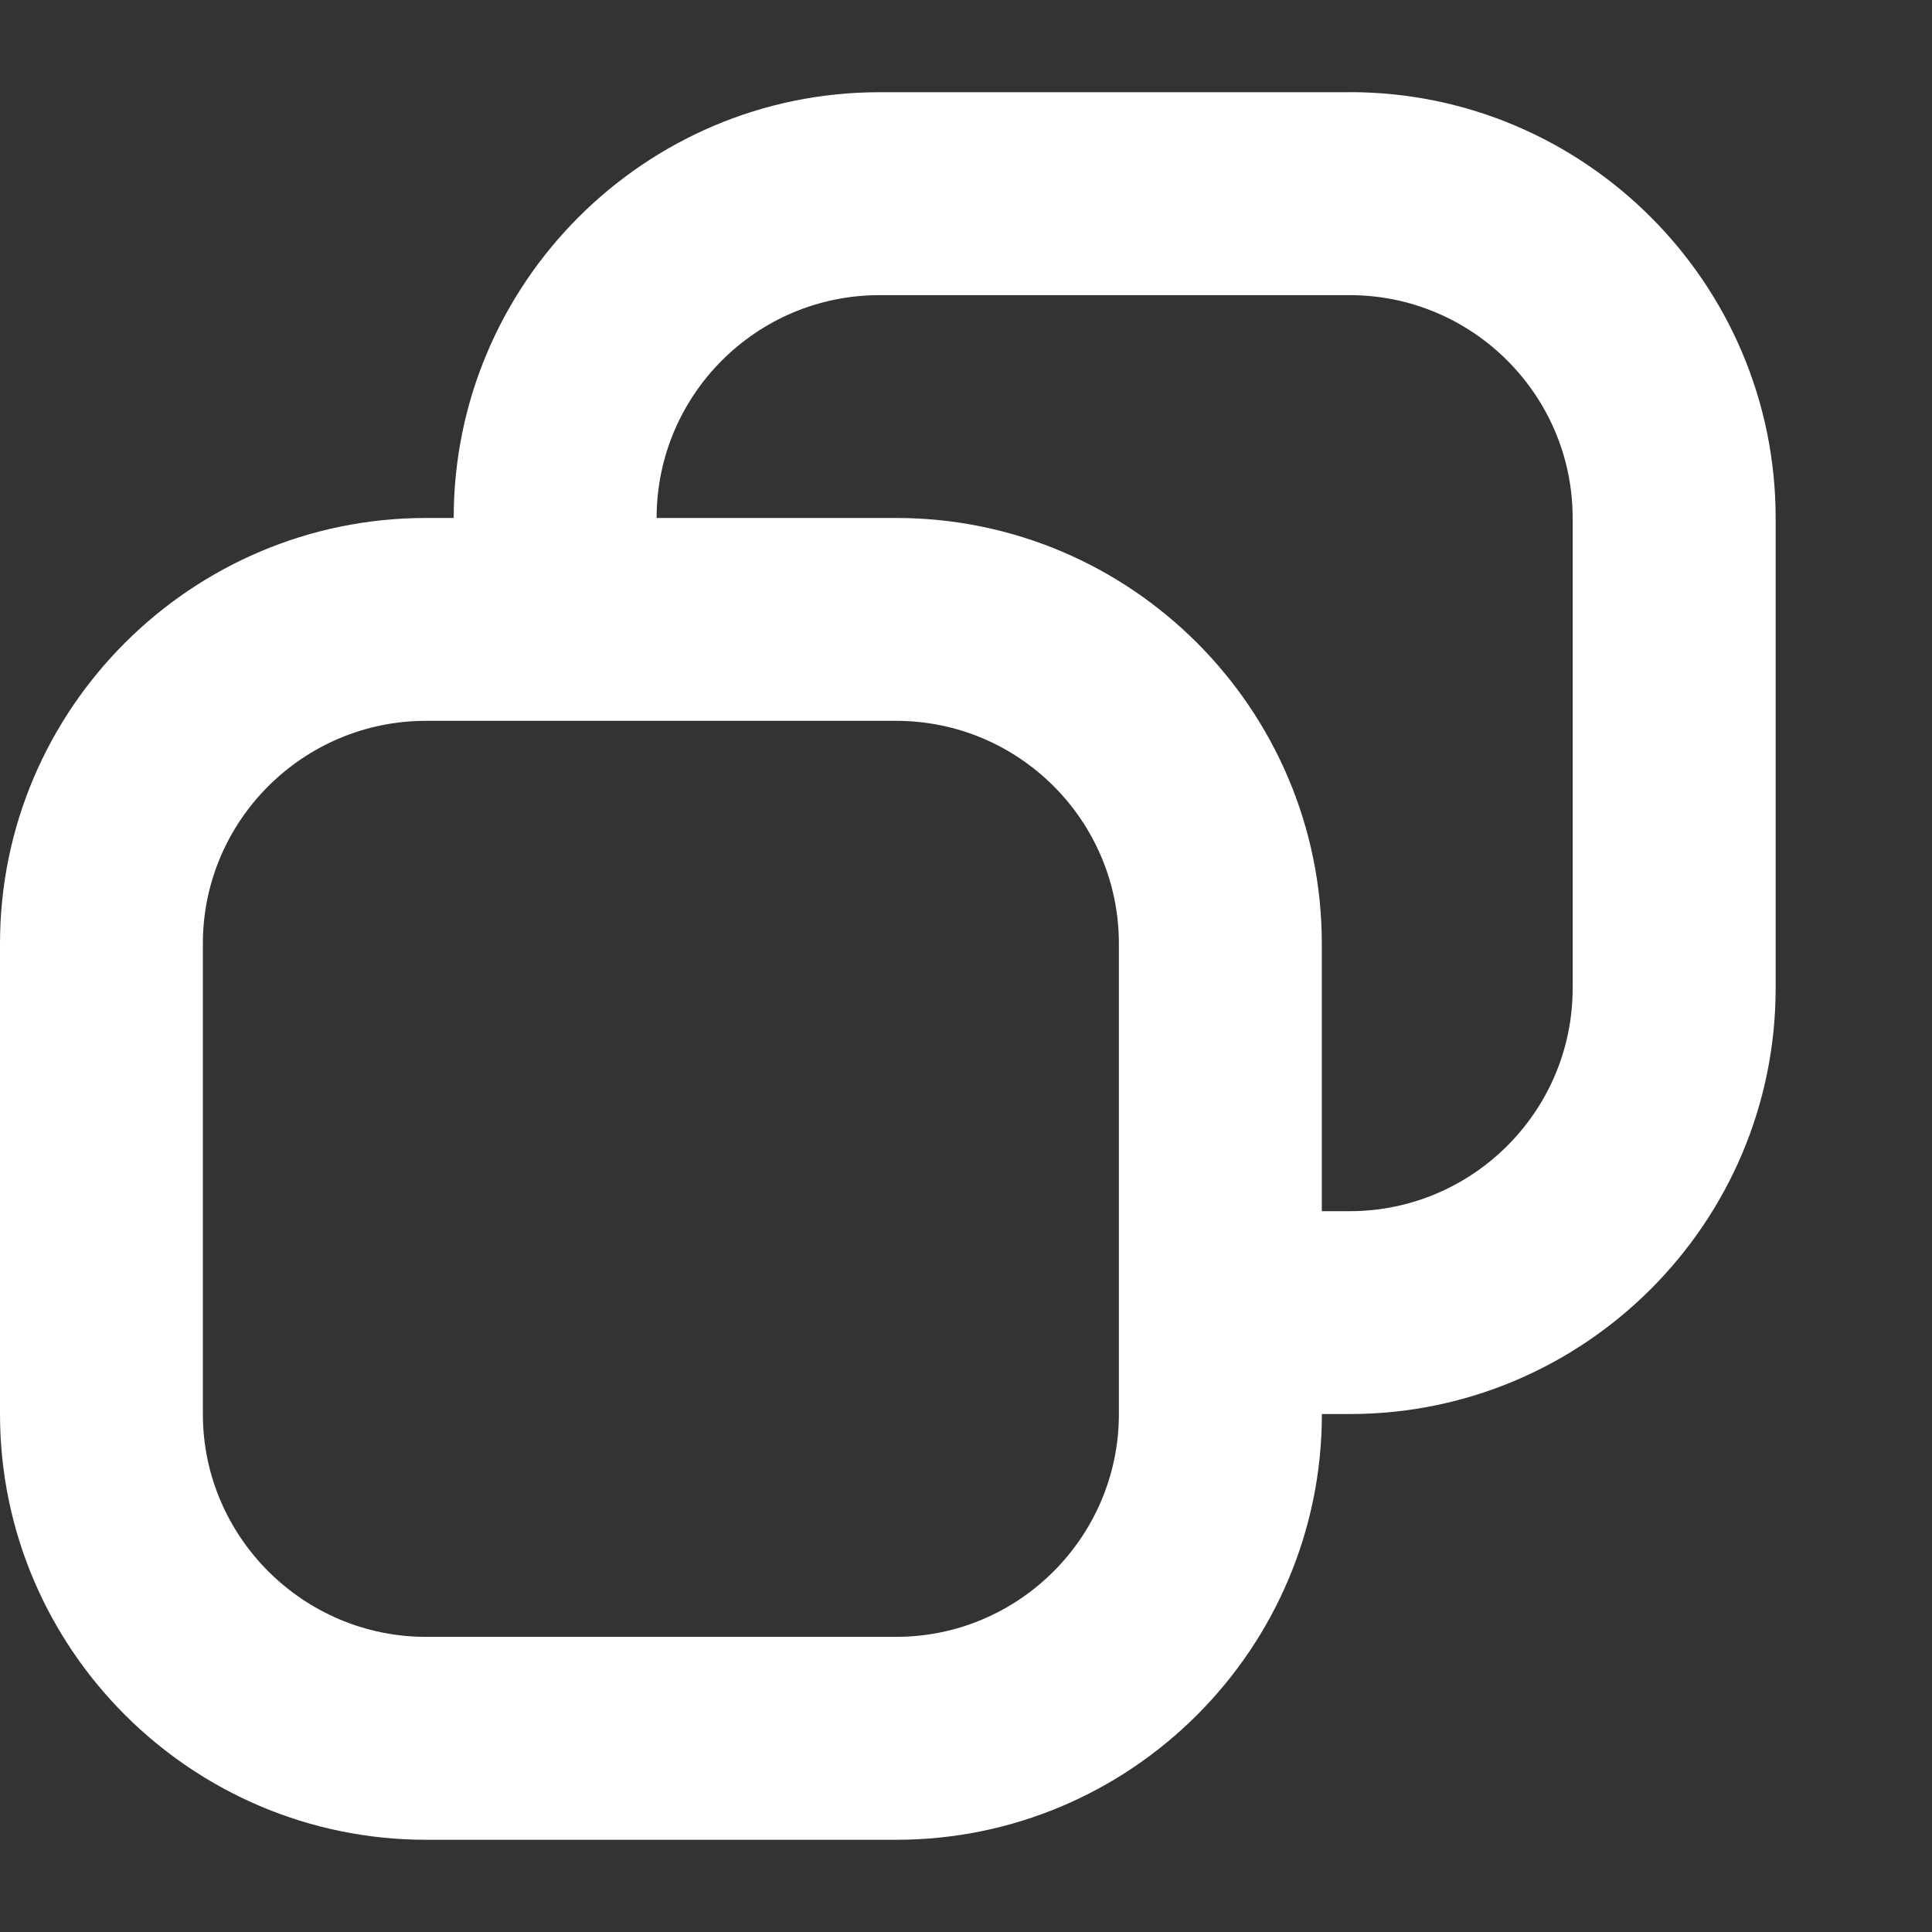 <?xml version="1.0" encoding="UTF-8"?><svg id="Layer_1" xmlns="http://www.w3.org/2000/svg" viewBox="0 0 300 300"><rect x="0" y="0" width="300" height="300" fill="#333333" stroke="none"/><defs><style>.cls-1{fill:#fff;}</style></defs><path class="cls-1" d="M209.6,14.32h-73.04c-36.43,0-66.11,29.68-66.11,66.11h-4.29C29.68,80.43,0,110.11,0,146.53v73.04c0,36.43,29.68,66.11,66.17,66.11h72.98c36.49,0,66.11-29.68,66.11-66.11h4.35c36.43,0,66.11-29.68,66.11-66.11v-73.04c0-36.42-29.68-66.11-66.11-66.11ZM244.2,153.47c0,19.1-15.57,34.6-34.6,34.6h-4.35v-41.53c0-36.43-29.62-66.11-66.11-66.11h-37.18c0-19.09,15.5-34.6,34.6-34.6h73.04c19.03,0,34.6,15.5,34.6,34.6v73.04ZM173.74,219.57c0,19.03-15.5,34.6-34.6,34.6h-72.98c-19.09,0-34.66-15.57-34.66-34.6v-73.04c0-19.1,15.57-34.6,34.66-34.6h72.98c19.1,0,34.6,15.5,34.6,34.6v73.04Z"/></svg>